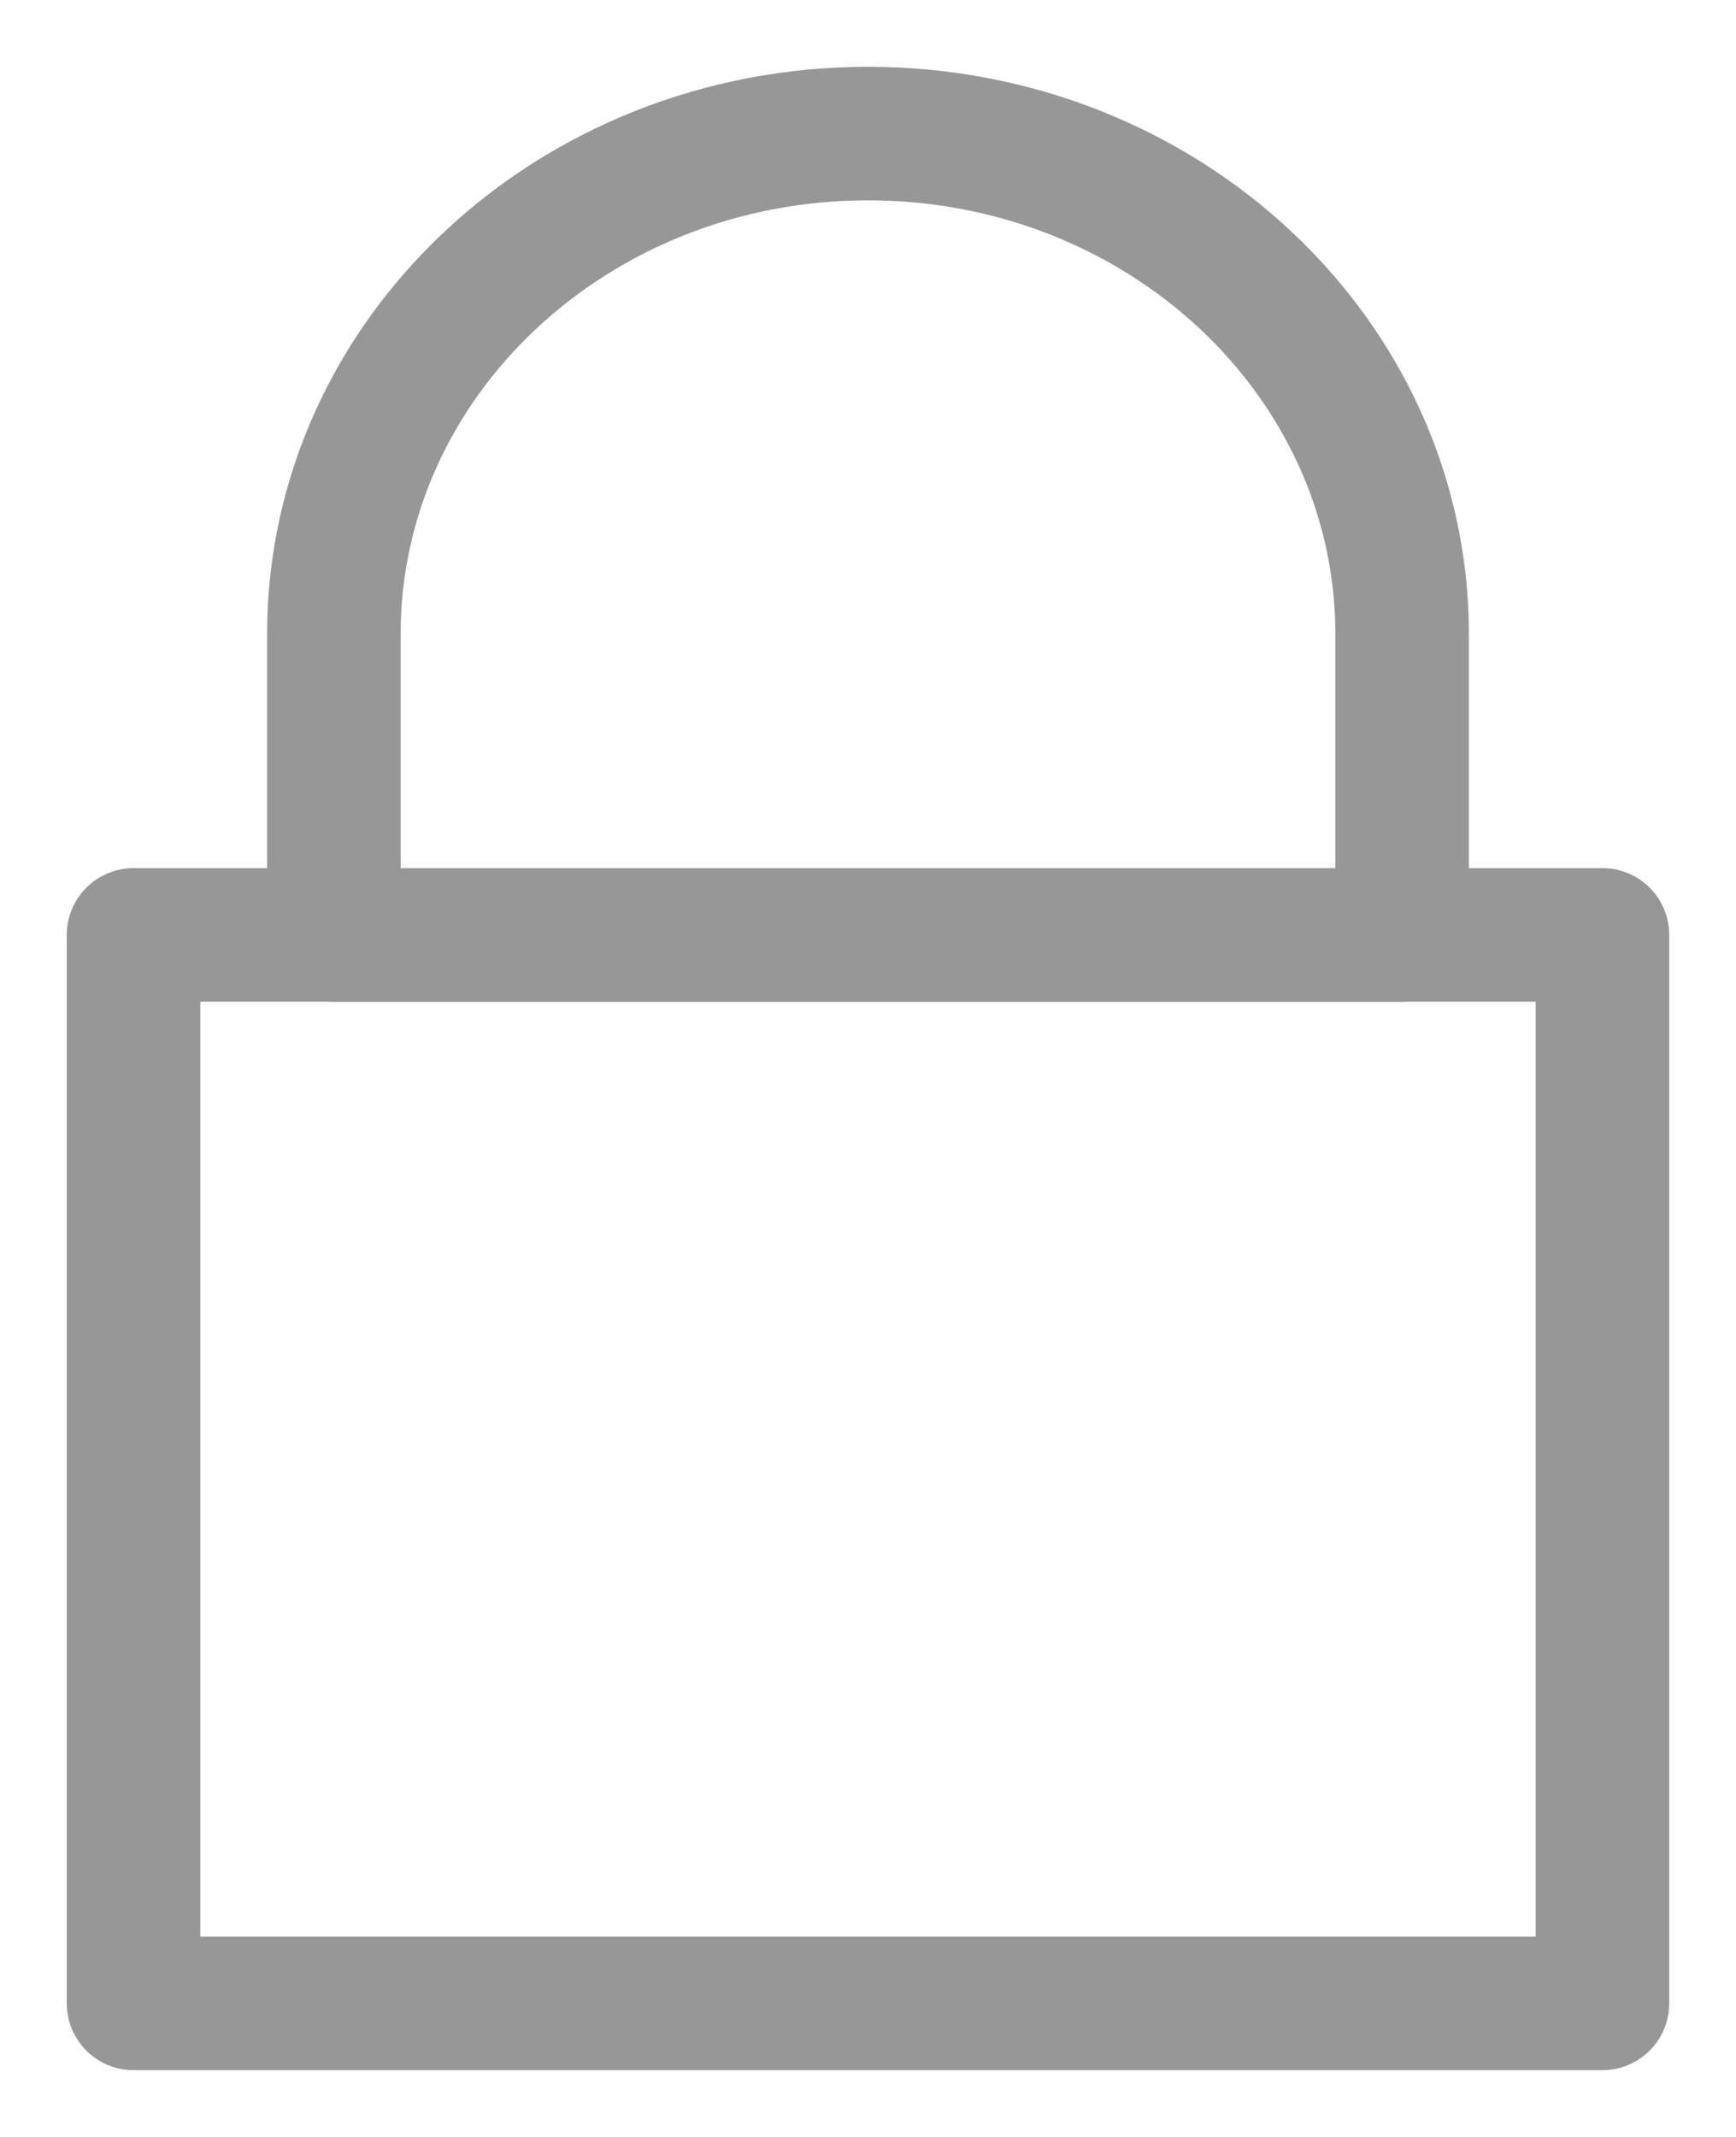 <?xml version="1.0" encoding="UTF-8"?>
<svg width="13px" height="16px" viewBox="0 0 13 16" version="1.1" xmlns="http://www.w3.org/2000/svg" xmlns:xlink="http://www.w3.org/1999/xlink">
    <!-- Generator: Sketch 54.1 (76490) - https://sketchapp.com -->
    <title>Required</title>
    <desc>Created with Sketch.</desc>
    <g id="Required" stroke="none" stroke-width="1" fill="none" fill-rule="evenodd" stroke-linecap="round" stroke-linejoin="round">
        <g id="lock" transform="translate(1, 1)" stroke="#979797">
            <rect id="Rectangle" x="0" y="6" width="11" height="8"></rect>
            <path d="M5.5,0 L5.5,0 C7.709,0 9.5,1.679 9.5,3.75 L9.5,6 L1.5,6 L1.5,3.75 C1.5,1.679 3.291,0 5.5,0 Z" id="Path"></path>
        </g>
    </g>
</svg>